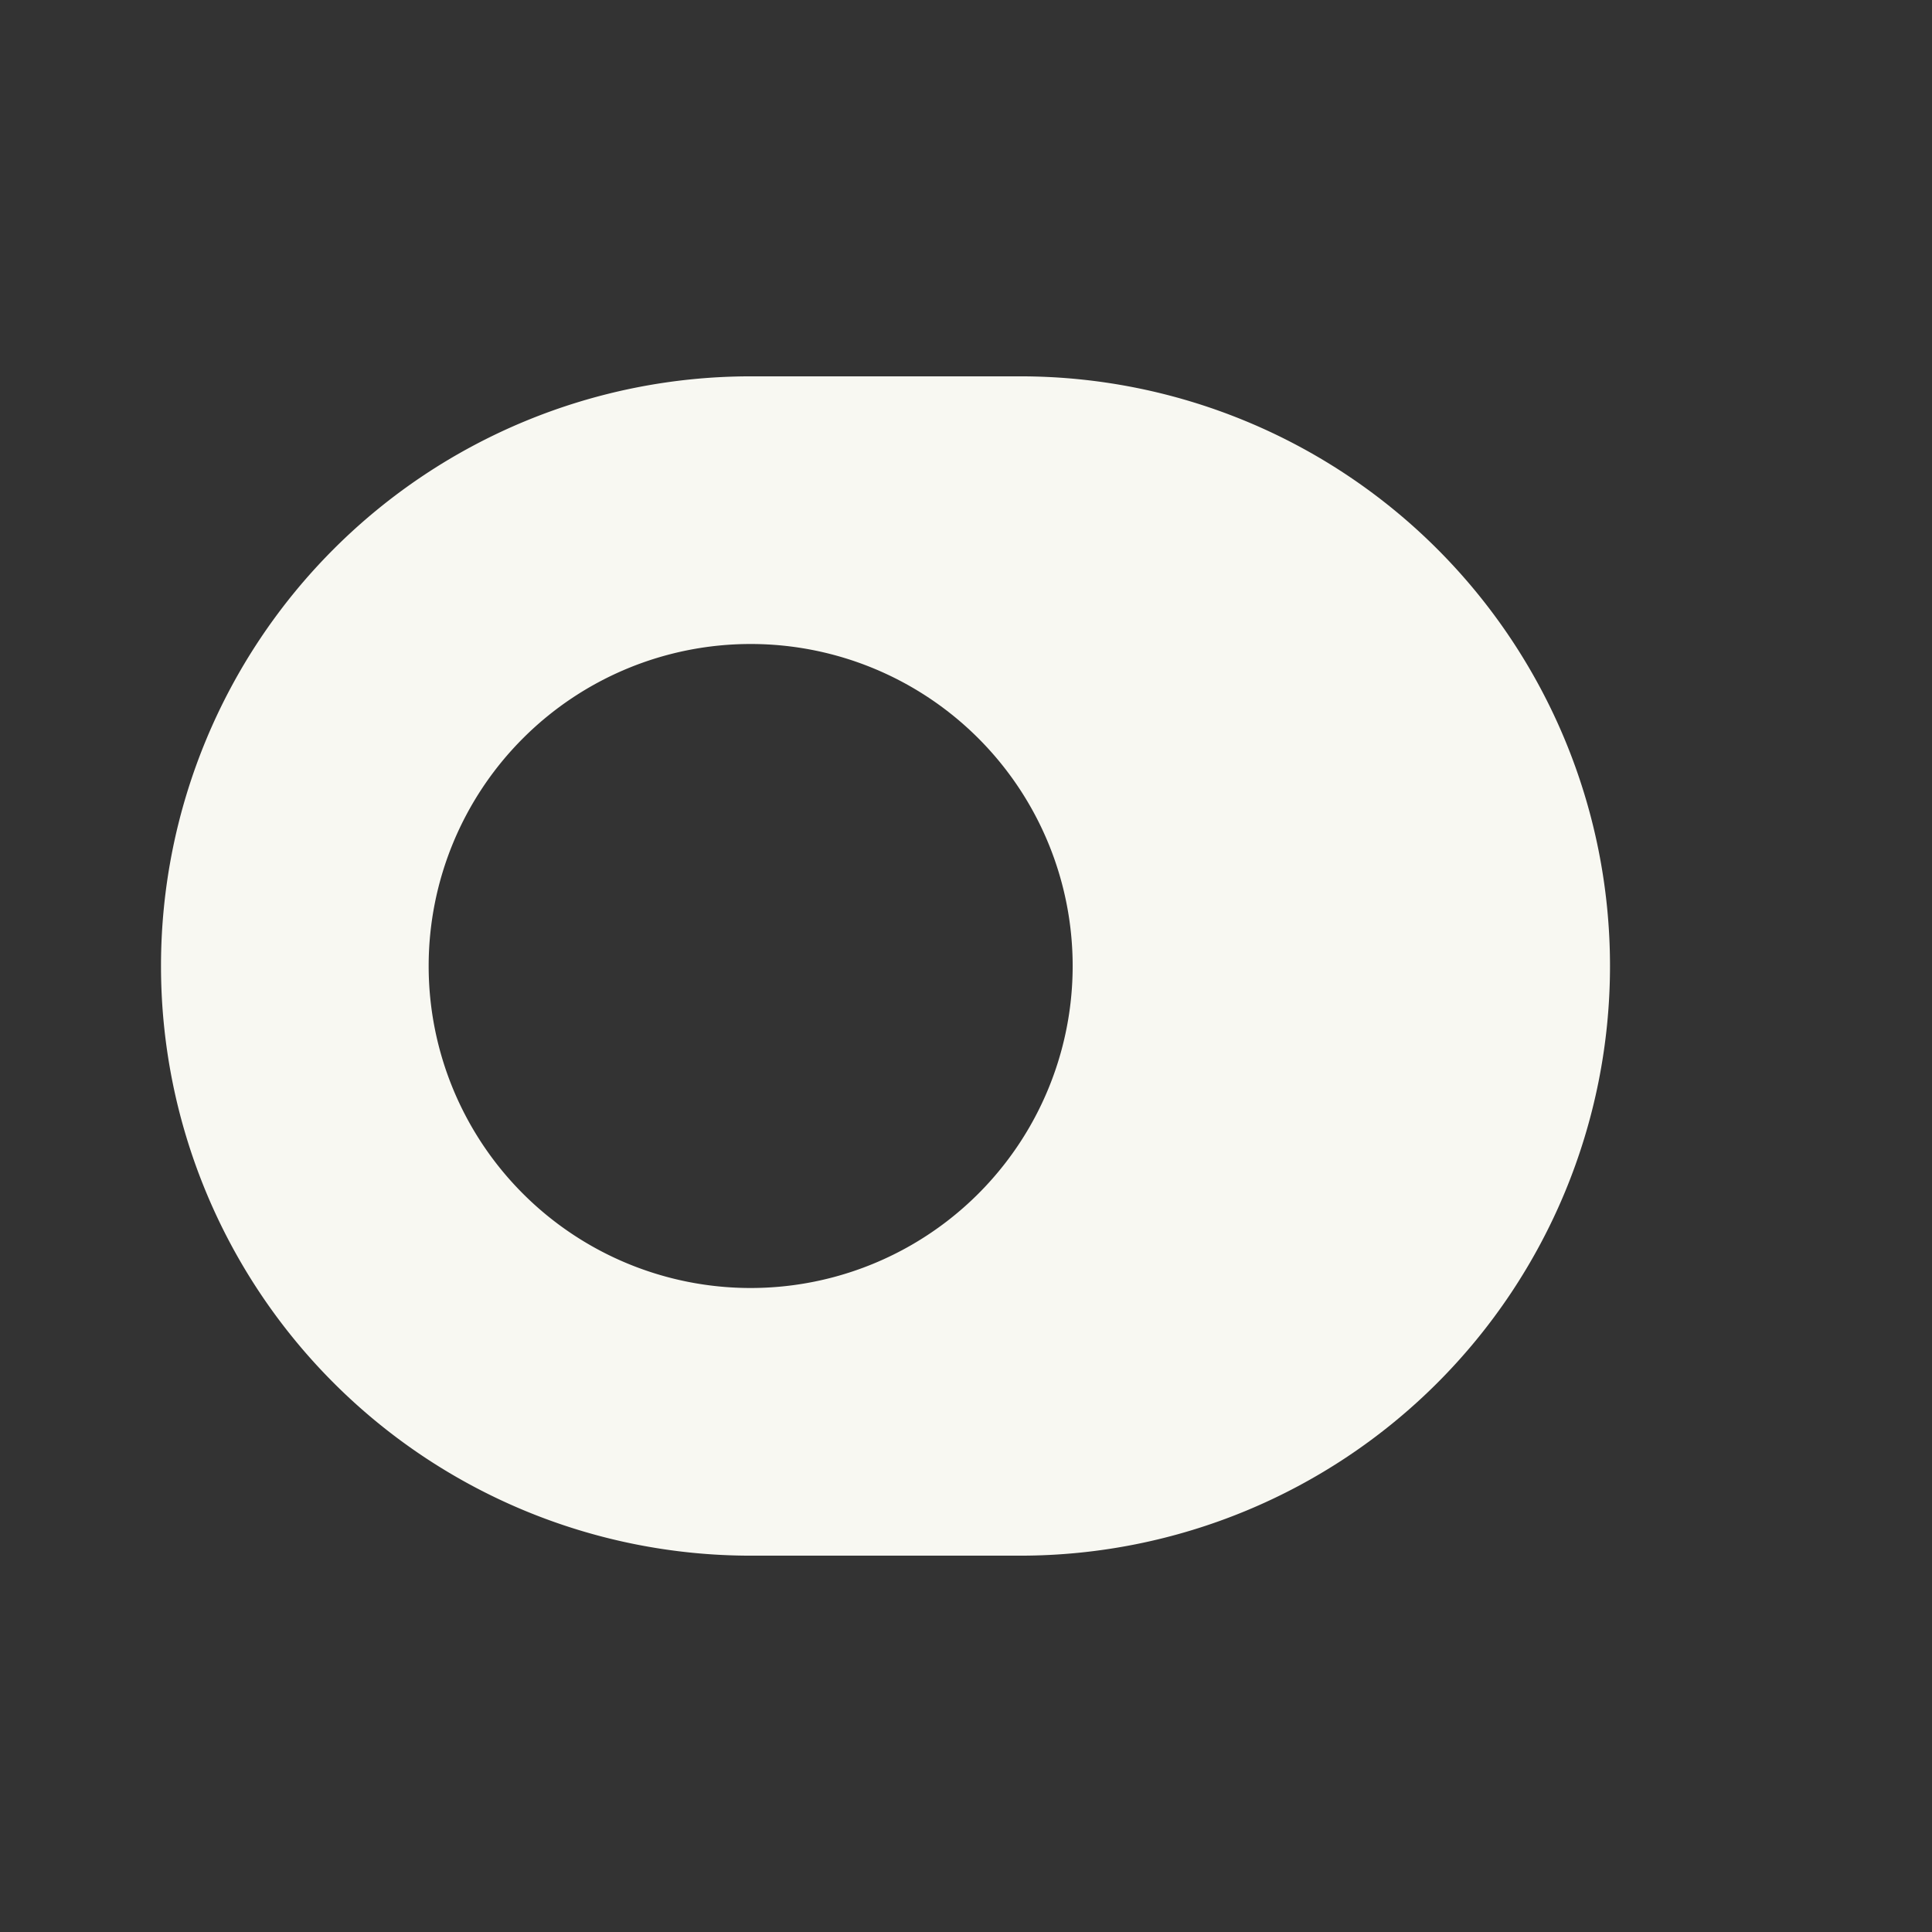 <svg xmlns="http://www.w3.org/2000/svg" viewBox="0 0 48 48"><rect x="0" y="0" width="48" height="48" fill="#333333" stroke="none"/><path d="M25.35,9.35h-6.7a14.65,14.65,0,0,0,0,29.3h6.7a14.65,14.65,0,0,0,0-29.3ZM18.65,32a8,8,0,1,1,8-8A8,8,0,0,1,18.65,32Z" fill="#f8f8f2"/></svg>